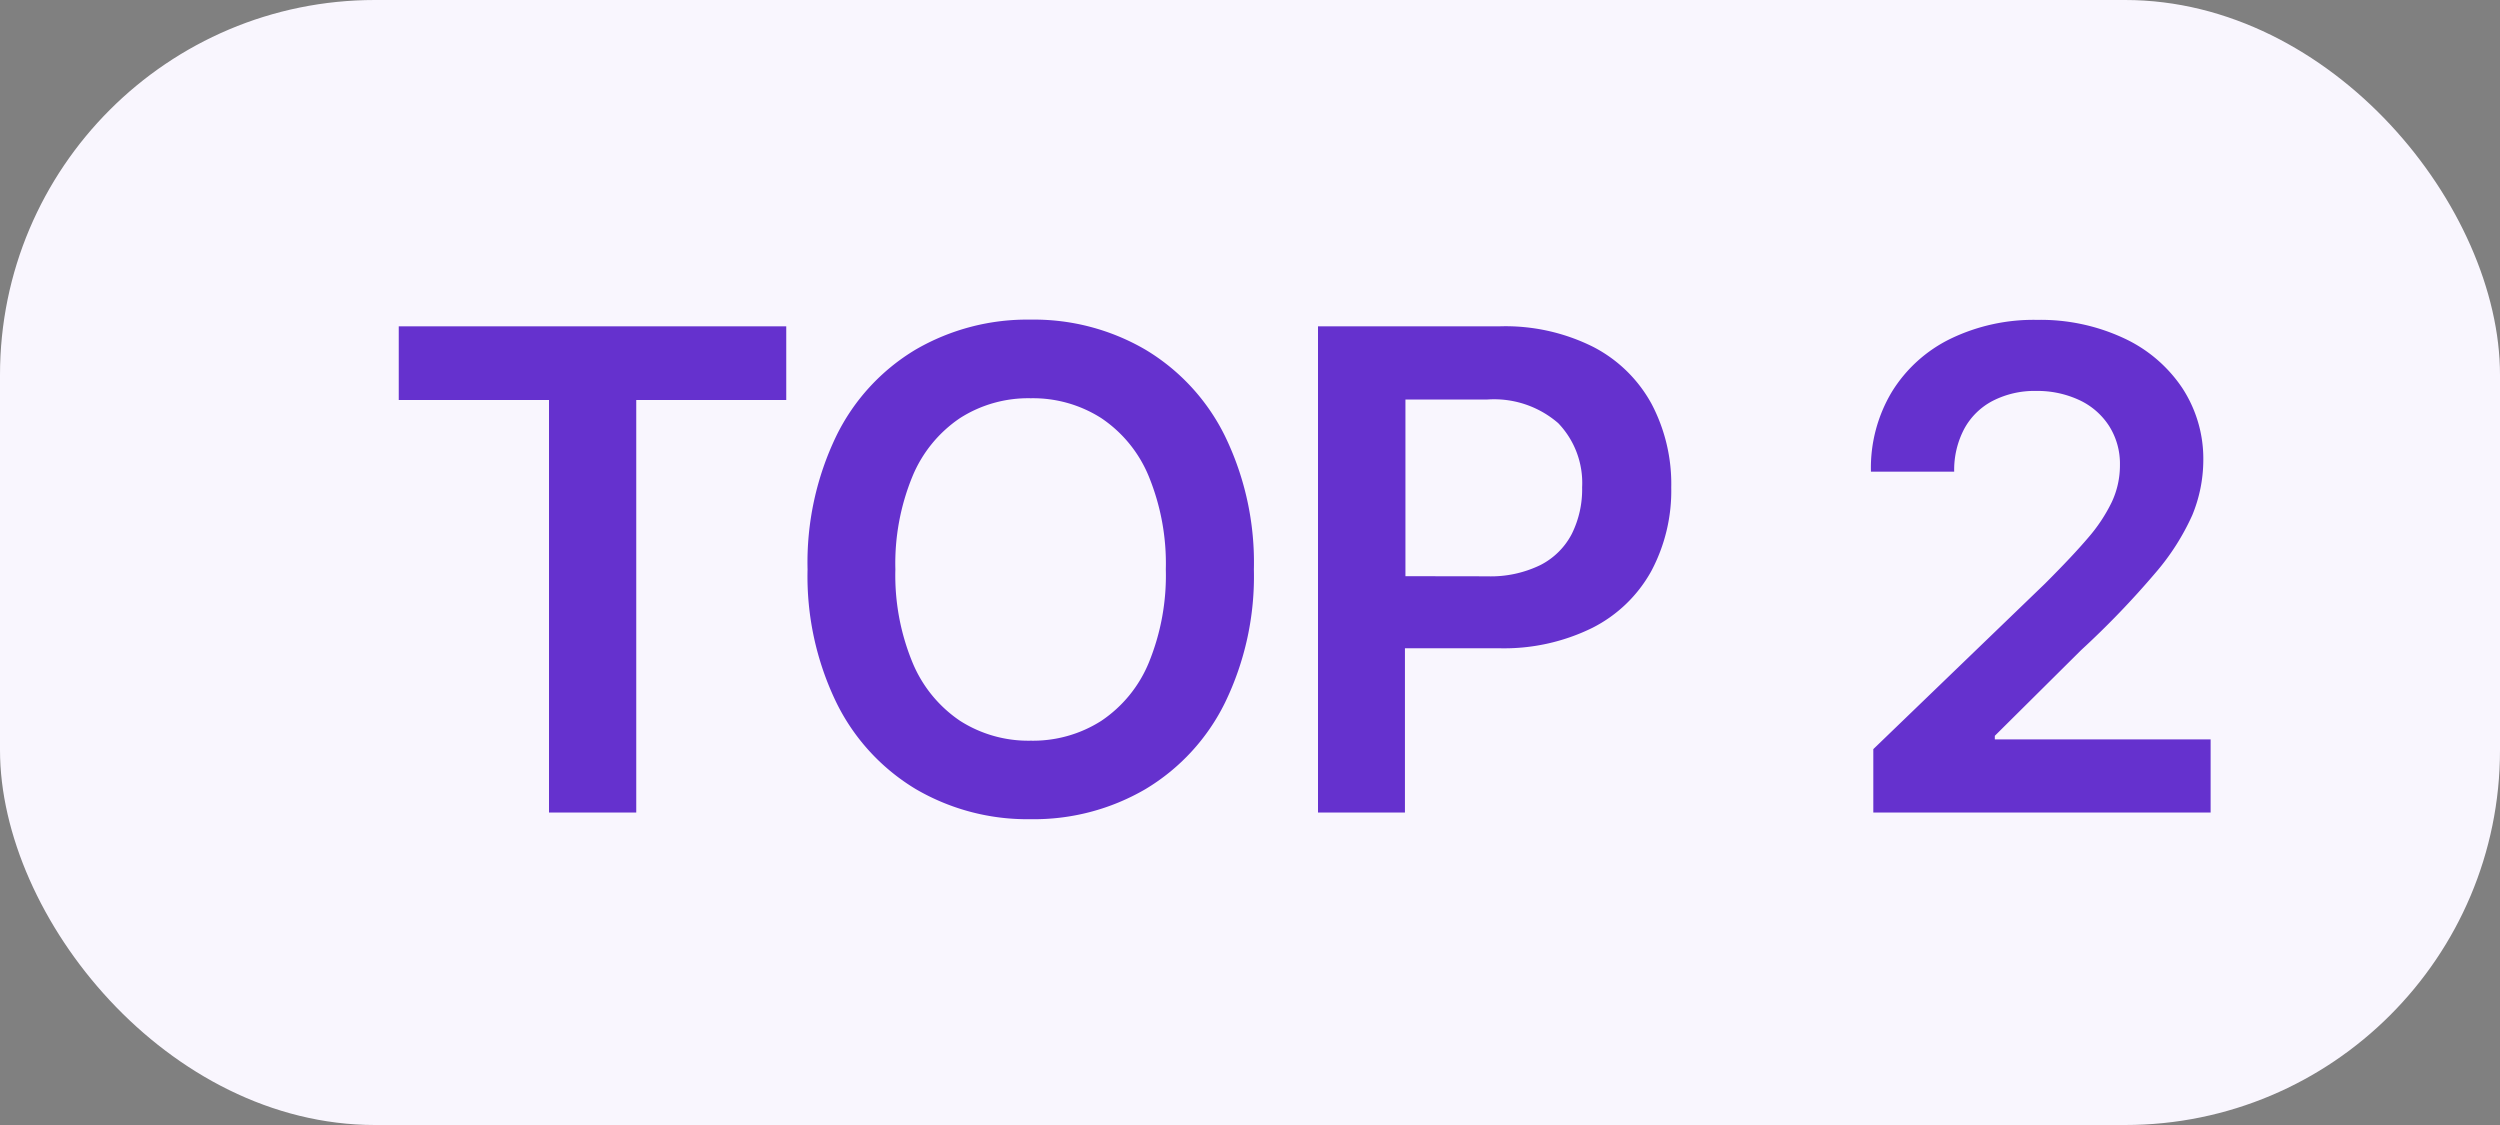 <svg id="ic_top2" xmlns="http://www.w3.org/2000/svg" width="40" height="18" viewBox="0 0 40 18">
  <rect x="0" y="0" width="40" height="18" fill="#808080" stroke="none"/>
  <rect id="Rectangle_37" data-name="Rectangle 37" width="40" height="18" rx="6" fill="#f9f6fe"/>
  <path id="best" d="M2.784-6.6H.38V-7.779h6.2V-6.6h-2.4V0H2.784ZM14.062-3.89A4.626,4.626,0,0,1,13.6-1.757,3.315,3.315,0,0,1,12.324-.372a3.537,3.537,0,0,1-1.833.479,3.534,3.534,0,0,1-1.836-.48A3.317,3.317,0,0,1,7.382-1.759,4.63,4.63,0,0,1,6.921-3.89a4.655,4.655,0,0,1,.46-2.135A3.293,3.293,0,0,1,8.651-7.407a3.552,3.552,0,0,1,1.84-.479,3.537,3.537,0,0,1,1.833.479A3.315,3.315,0,0,1,13.6-6.022,4.626,4.626,0,0,1,14.062-3.89Zm-1.409,0a3.679,3.679,0,0,0-.272-1.487,2.066,2.066,0,0,0-.762-.934,2.03,2.03,0,0,0-1.128-.317,2.027,2.027,0,0,0-1.13.317,2.083,2.083,0,0,0-.762.934A3.657,3.657,0,0,0,8.326-3.89,3.657,3.657,0,0,0,8.6-2.4a2.083,2.083,0,0,0,.762.934,2.027,2.027,0,0,0,1.13.317,2.03,2.03,0,0,0,1.128-.317,2.066,2.066,0,0,0,.762-.934A3.679,3.679,0,0,0,12.653-3.89ZM18-7.779a3.135,3.135,0,0,1,1.491.329,2.224,2.224,0,0,1,.934.912A2.749,2.749,0,0,1,20.74-5.2a2.733,2.733,0,0,1-.319,1.337,2.22,2.22,0,0,1-.942.908,3.194,3.194,0,0,1-1.5.327h-1.5V0H15.088V-7.779Zm-.205,4a1.813,1.813,0,0,0,.849-.179,1.156,1.156,0,0,0,.505-.5,1.6,1.6,0,0,0,.165-.744,1.381,1.381,0,0,0-.382-1.027,1.565,1.565,0,0,0-1.145-.378h-1.3v2.826ZM23.973,0l0-1.014,2.746-2.647q.448-.448.693-.737a2.588,2.588,0,0,0,.376-.568,1.382,1.382,0,0,0,.131-.594,1.127,1.127,0,0,0-.175-.627,1.137,1.137,0,0,0-.48-.414,1.586,1.586,0,0,0-.686-.144,1.462,1.462,0,0,0-.693.158,1.09,1.09,0,0,0-.458.45,1.406,1.406,0,0,0-.16.684H23.935a2.366,2.366,0,0,1,.334-1.276,2.267,2.267,0,0,1,.944-.853,3.054,3.054,0,0,1,1.381-.3,3.151,3.151,0,0,1,1.383.291,2.271,2.271,0,0,1,.94.8,2.066,2.066,0,0,1,.336,1.158,2.323,2.323,0,0,1-.175.872,3.788,3.788,0,0,1-.591.927A13.964,13.964,0,0,1,27.3-2.6L25.917-1.227v.057H29.37V0Z" transform="translate(6 13)" fill="#6531ce"/>
</svg>
